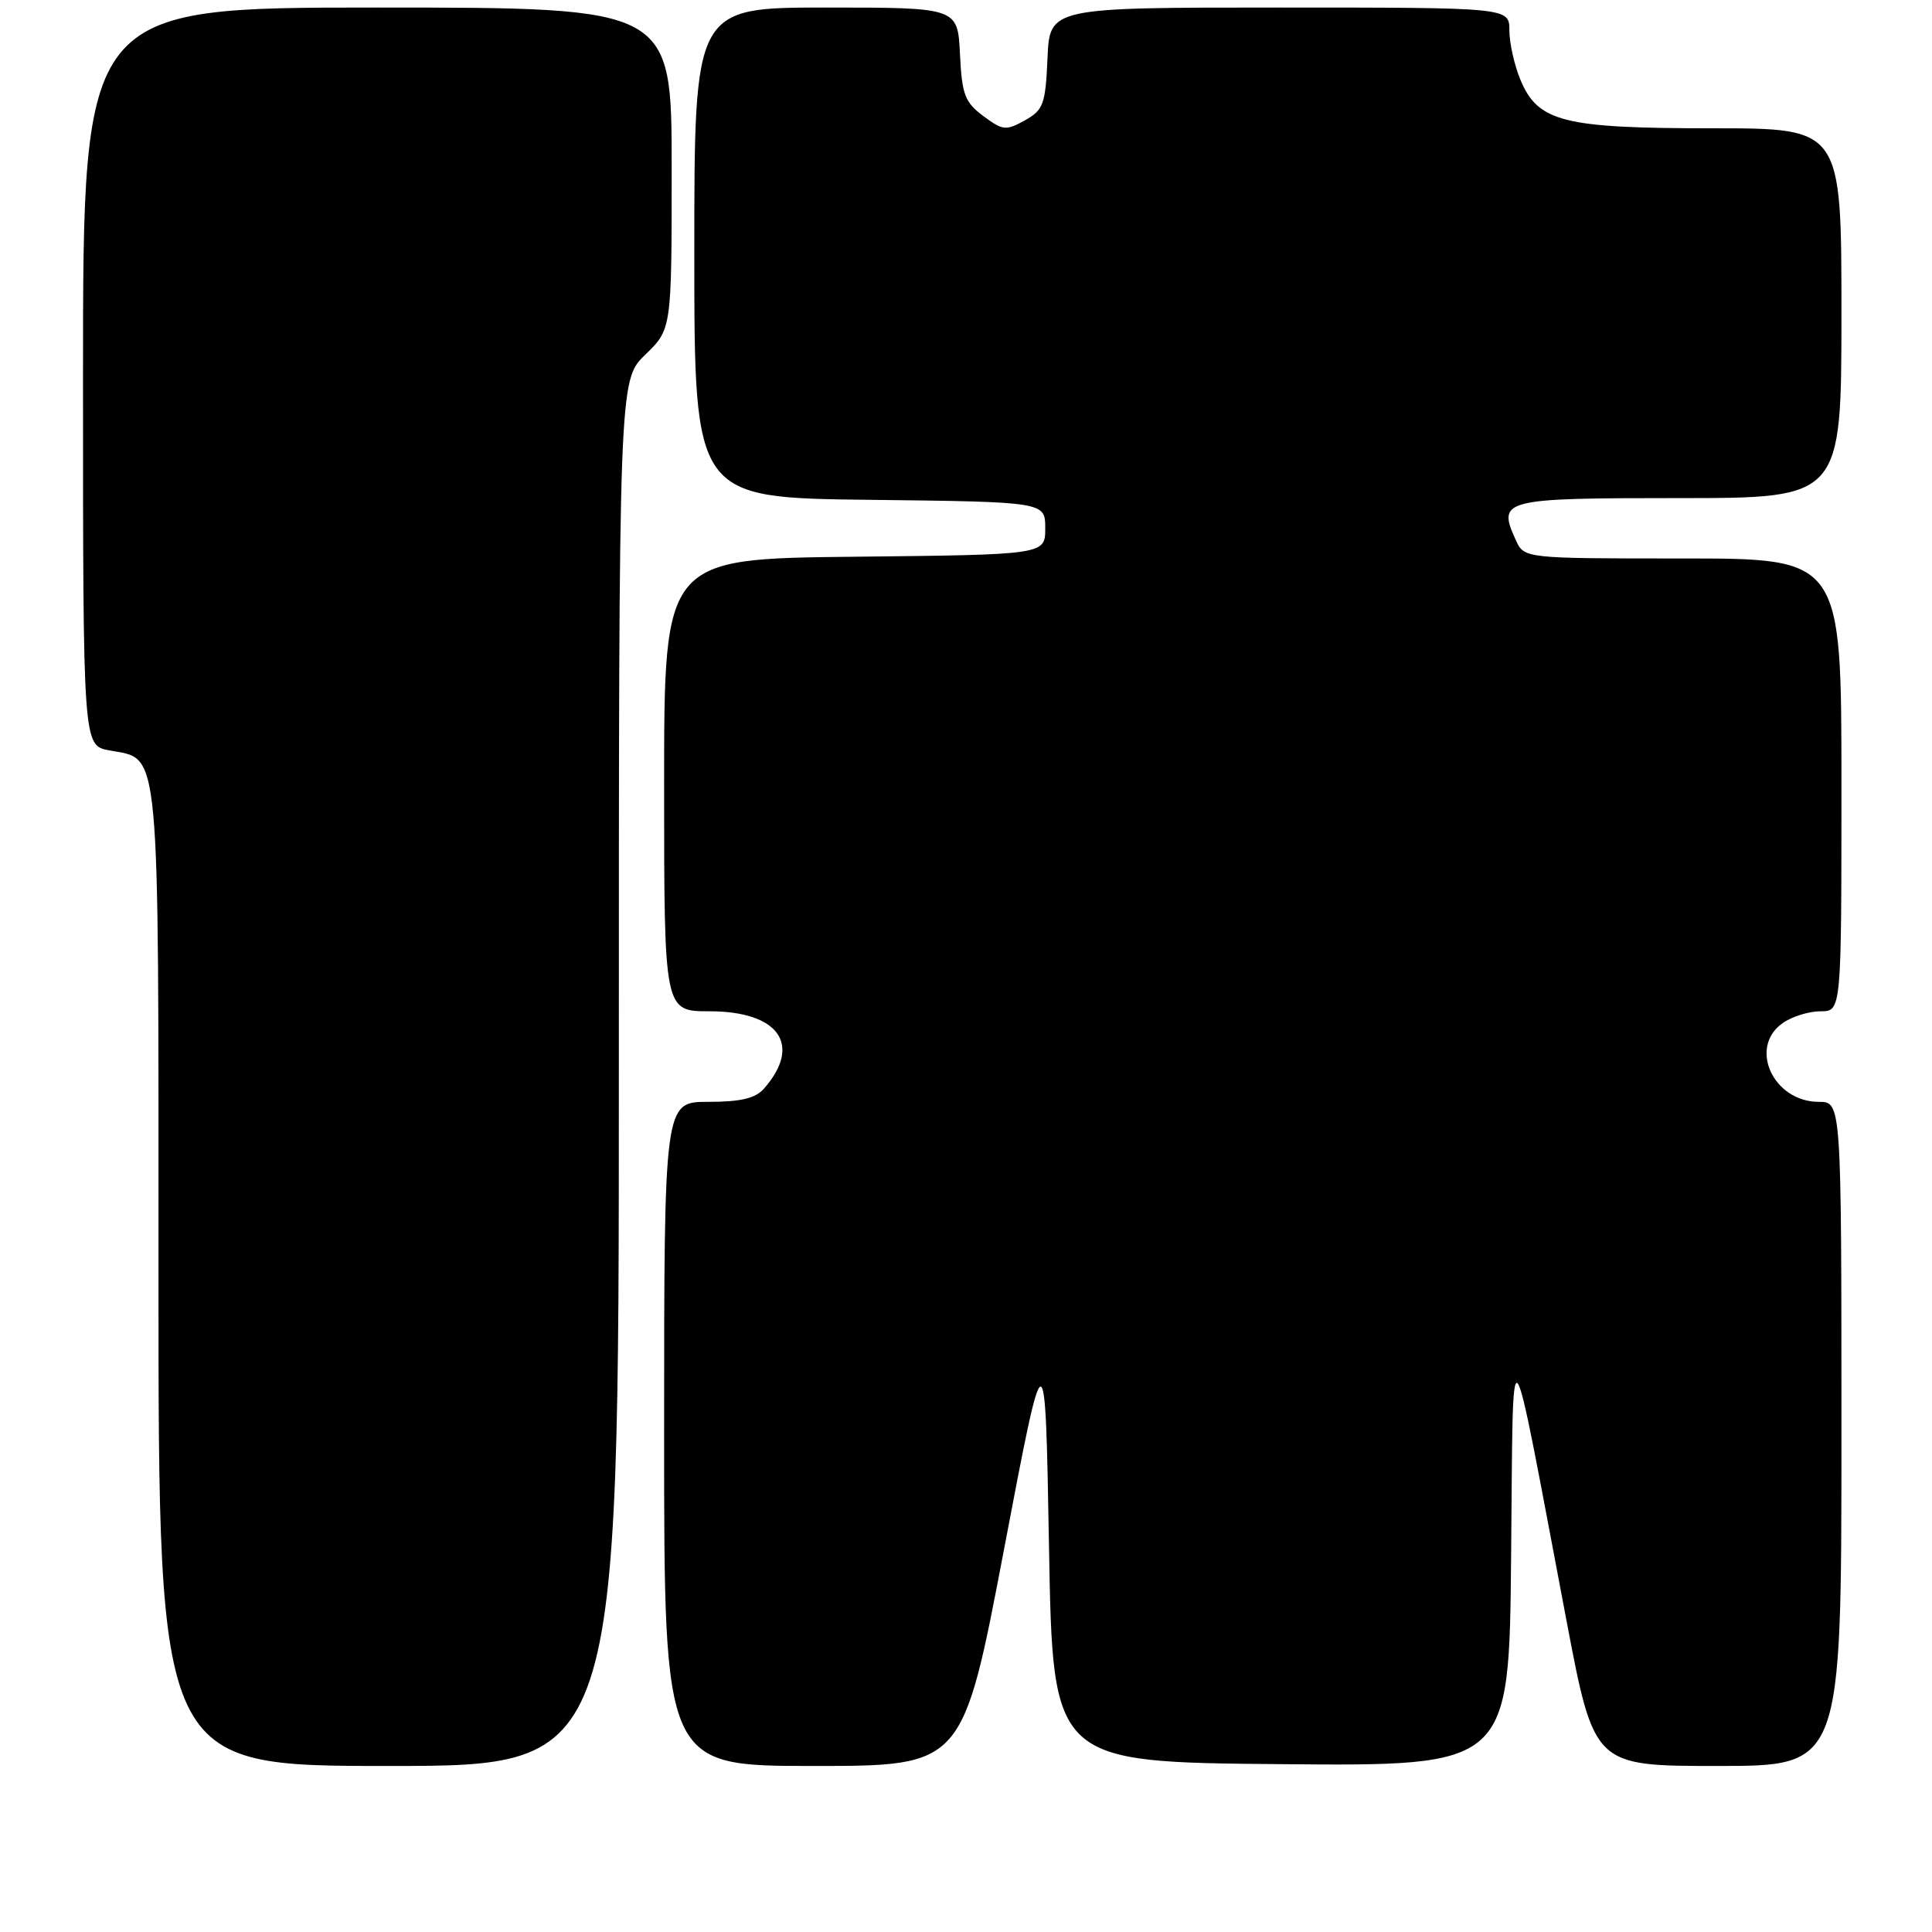 <?xml version="1.0" encoding="UTF-8" standalone="no"?>
<!DOCTYPE svg PUBLIC "-//W3C//DTD SVG 1.1//EN" "http://www.w3.org/Graphics/SVG/1.1/DTD/svg11.dtd" >
<svg xmlns="http://www.w3.org/2000/svg" xmlns:xlink="http://www.w3.org/1999/xlink" version="1.1" viewBox="0 0 256 256">
 <g >
 <path fill="currentColor"
d=" M 82.00 142.20 C 82.00 50.39 82.00 50.39 85.50 47.00 C 89.00 43.61 89.00 43.61 89.00 22.30 C 89.00 1.00 89.00 1.00 50.00 1.00 C 11.00 1.00 11.00 1.00 11.00 49.89 C 11.00 98.78 11.00 98.78 14.47 99.43 C 21.31 100.71 21.00 97.42 21.00 169.22 C 21.00 234.00 21.00 234.00 51.50 234.00 C 82.00 234.00 82.00 234.00 82.00 142.20 Z  M 133.04 205.29 C 138.50 176.59 138.50 176.59 139.00 205.04 C 139.50 233.50 139.50 233.50 169.73 233.76 C 199.97 234.03 199.97 234.03 200.23 206.26 C 200.54 174.68 199.80 173.83 207.57 214.75 C 211.23 234.00 211.23 234.00 227.61 234.00 C 244.00 234.00 244.00 234.00 244.00 190.00 C 244.00 146.00 244.00 146.00 241.00 146.00 C 234.95 146.00 231.64 138.76 236.22 135.56 C 237.44 134.70 239.69 134.00 241.22 134.00 C 244.00 134.00 244.00 134.00 244.00 104.00 C 244.00 74.00 244.00 74.00 222.98 74.00 C 201.96 74.00 201.96 74.00 200.85 71.56 C 198.39 66.17 199.03 66.00 222.47 66.00 C 244.00 66.00 244.00 66.00 244.00 41.50 C 244.00 17.00 244.00 17.00 226.97 17.00 C 207.15 17.00 203.80 16.16 201.46 10.57 C 200.66 8.64 200.00 5.70 200.00 4.03 C 200.00 1.00 200.00 1.00 169.55 1.00 C 139.09 1.00 139.09 1.00 138.80 7.72 C 138.53 13.83 138.26 14.57 135.80 15.95 C 133.30 17.34 132.88 17.30 130.30 15.38 C 127.84 13.55 127.46 12.54 127.20 7.15 C 126.90 1.00 126.90 1.00 109.45 1.00 C 92.00 1.00 92.00 1.00 92.00 33.48 C 92.00 65.96 92.00 65.96 115.25 66.23 C 138.50 66.50 138.50 66.50 138.50 70.00 C 138.50 73.50 138.50 73.50 113.25 73.77 C 88.00 74.03 88.00 74.03 88.00 104.02 C 88.00 134.00 88.00 134.00 94.00 134.00 C 103.21 134.00 106.33 138.44 101.23 144.25 C 100.09 145.54 98.16 146.00 93.85 146.00 C 88.00 146.00 88.00 146.00 88.00 190.00 C 88.00 234.00 88.00 234.00 107.79 234.00 C 127.57 234.00 127.57 234.00 133.04 205.29 Z "/>
</g>
</svg>